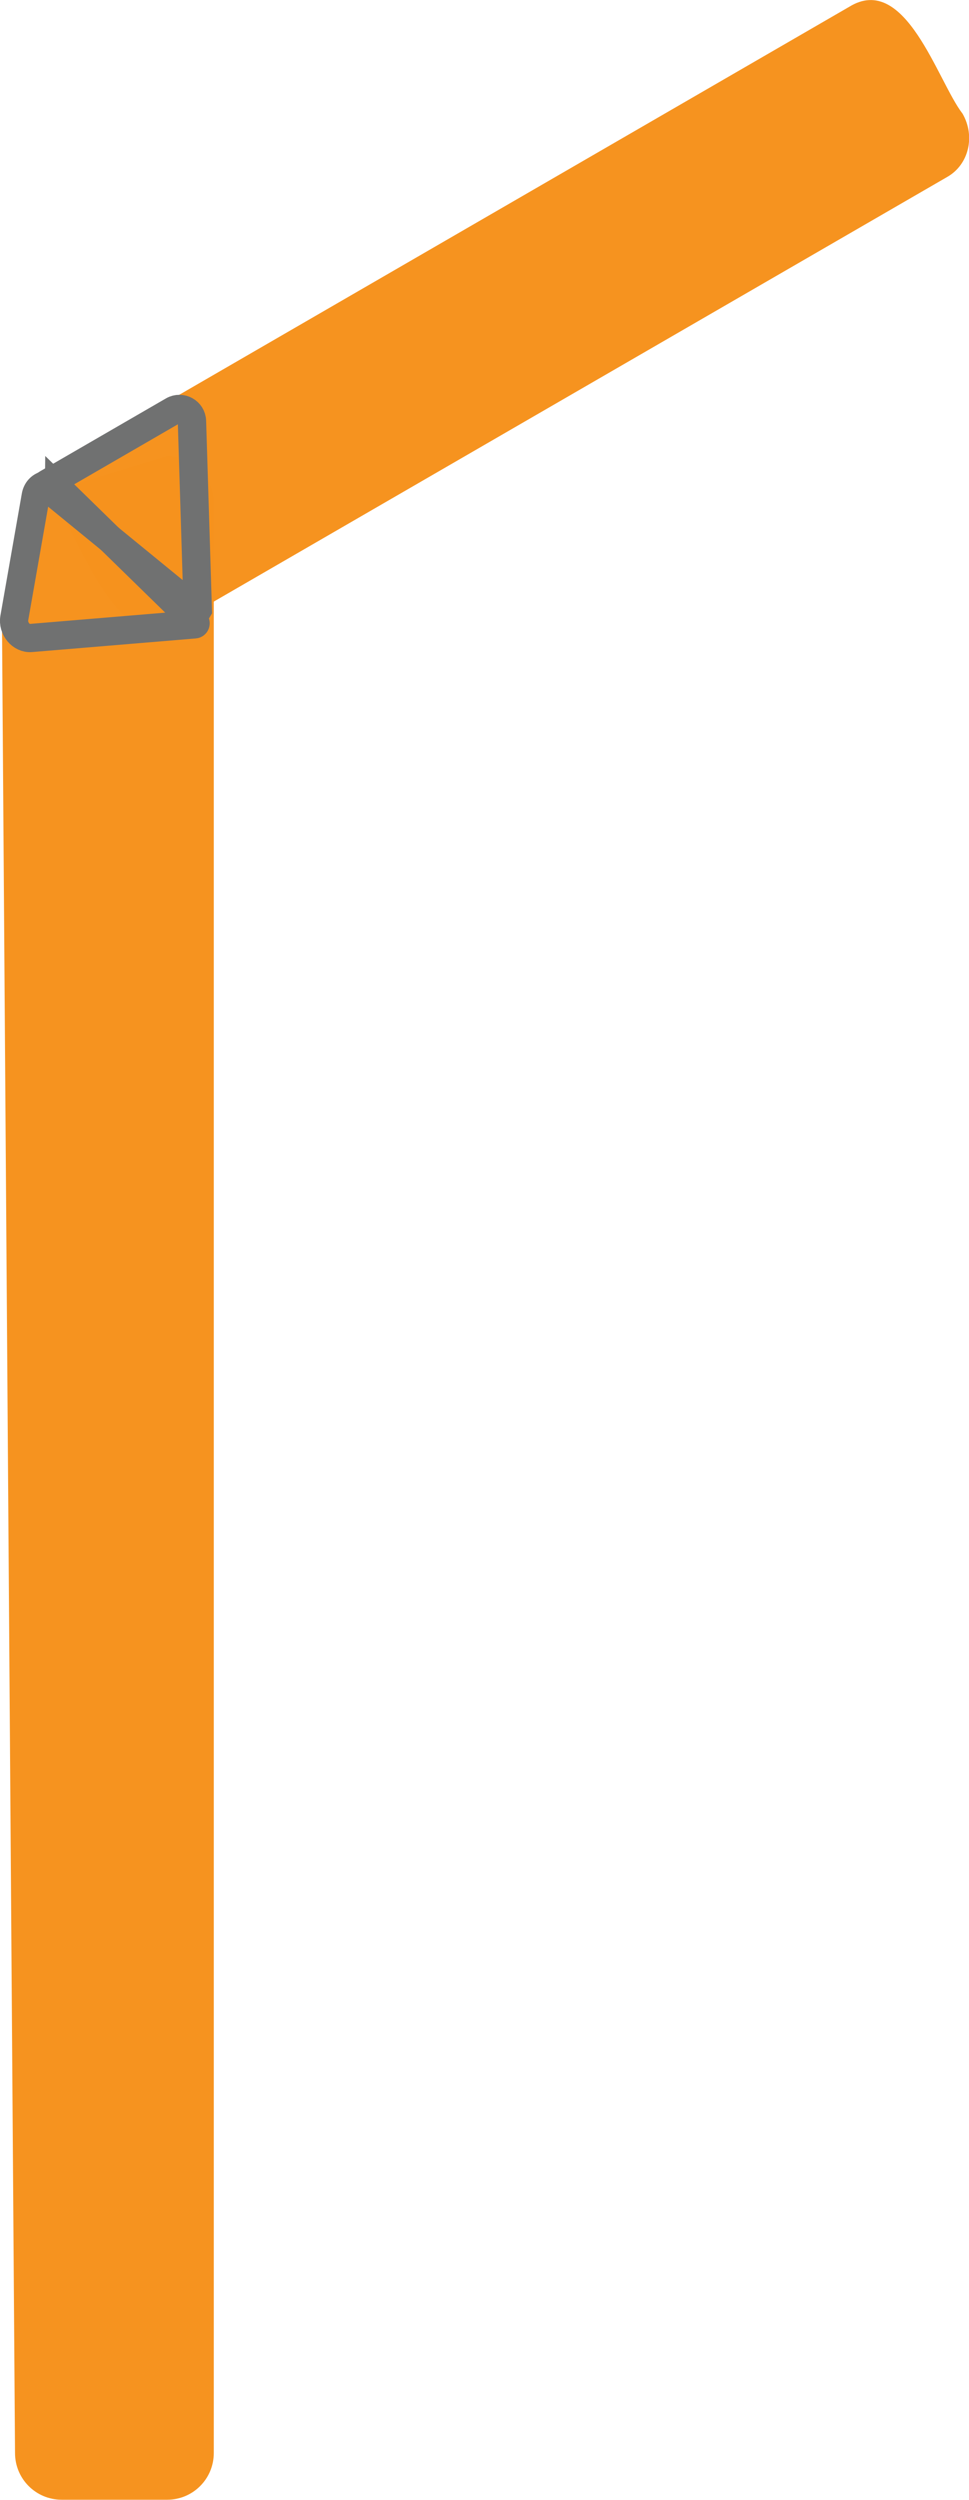 <?xml version="1.0" encoding="UTF-8"?>
<svg id="Layer_1" data-name="Layer 1" xmlns="http://www.w3.org/2000/svg" viewBox="0 0 68.35 176.17">
  <defs>
    <style>
      .cls-1 {
        stroke-width: 1.99px;
      }

      .cls-1, .cls-2 {
        fill: none;
        stroke: #707171;
        stroke-miterlimit: 10;
      }

      .cls-2 {
        stroke-width: 2px;
      }

      .cls-3 {
        fill: #f6921e;
        opacity: .99;
      }
    </style>
  </defs>
  <path class="cls-3" d="m4.16,34.47l7.63-2.33c1.82,0,3.29,1.47,3.29,3.29v137.44c0,1.82-1.47,3.29-3.29,3.29h-7.44c-1.82,0-3.29-1.47-3.29-3.29L.14,43.91c0-1.82,2.2-9.44,4.02-9.44Z"/>
  <path class="cls-3" d="m67.88,7.99c-1.75-2.28-4.01-9.96-7.98-7.51,0,0-57.14,33.06-57.14,33.06,2.12,2.21,5.17,13.24,9.65,10.4,0,0,54.42-31.48,54.42-31.48,1.51-.87,1.98-2.87,1.06-4.46Z"/>
  <path class="cls-2" d="m13.54,29.68l.41,13.28s-.03.05-.06.03l-10.6-8.66c-.08-.06-.07-.19.02-.24l8.9-5.15c.58-.33,1.31.07,1.33.74Z"/>
  <path class="cls-1" d="m4.16,34.47l9.61,9.38c.05.05.03.15-.04.15l-11.54.96c-.7.06-1.31-.67-1.18-1.41l1.51-8.6c.14-.8,1.04-1.06,1.64-.47Z"/>
</svg>